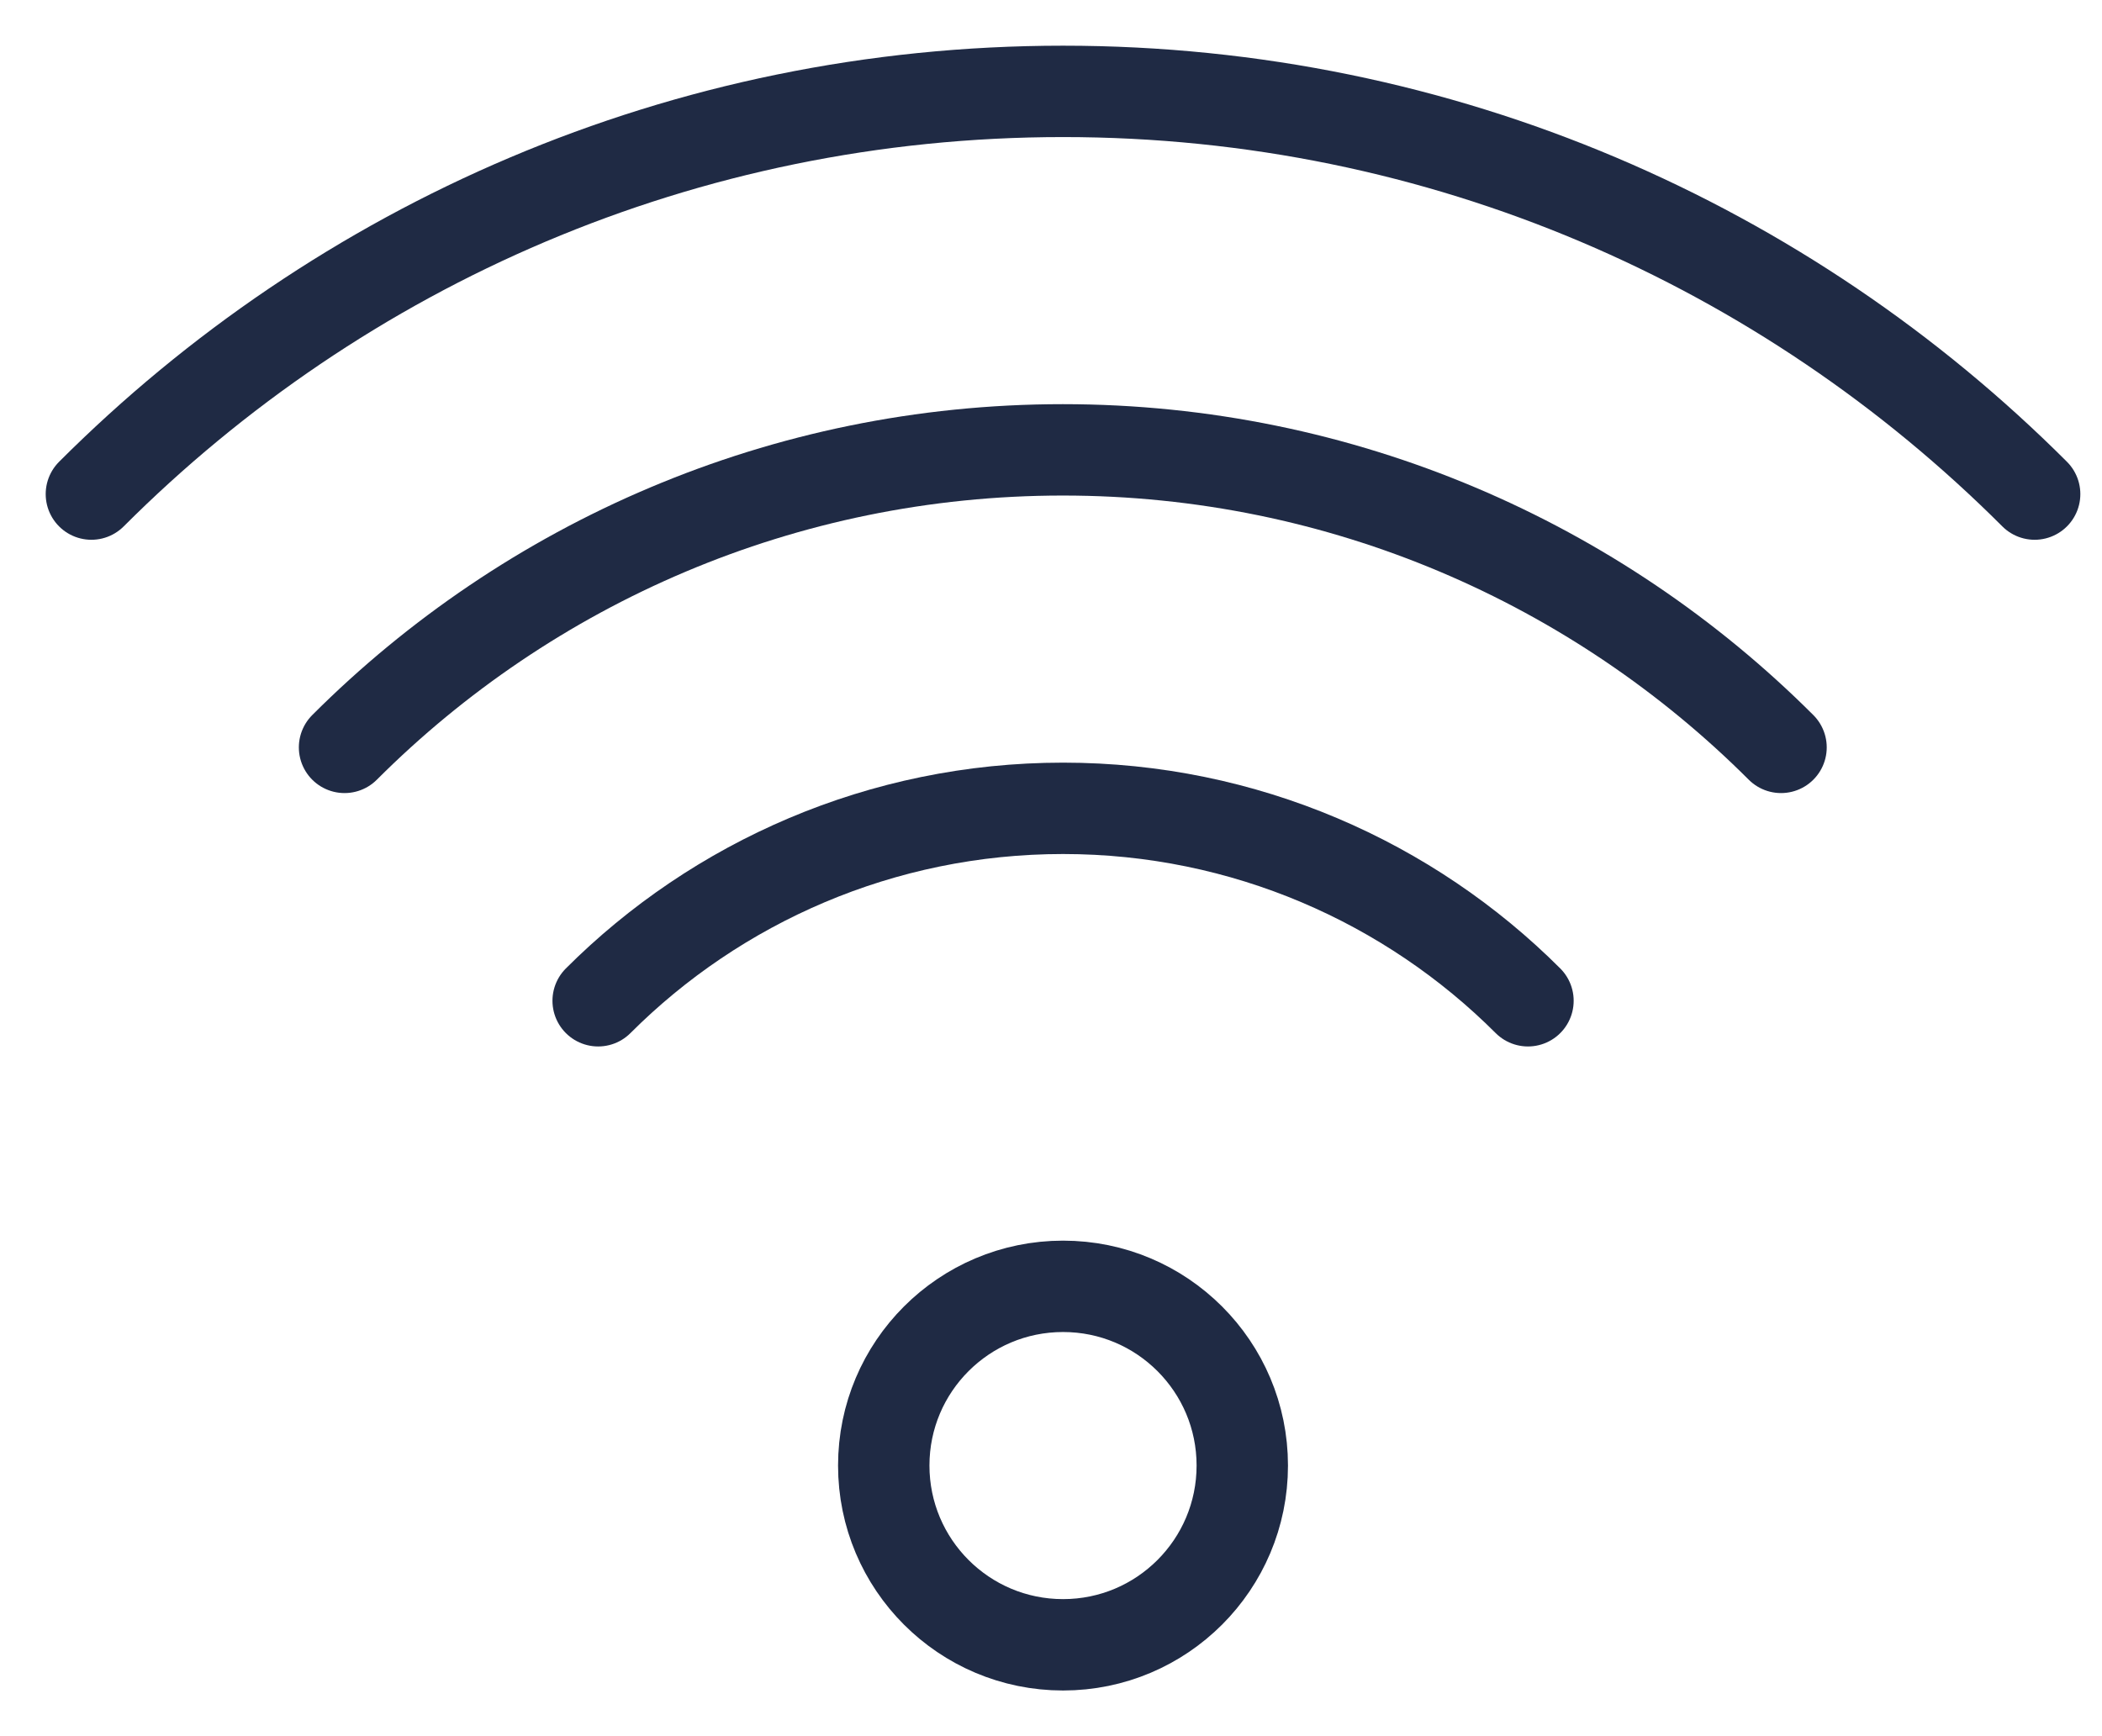 <svg viewBox="0 0 23 19" fill="none" xmlns="http://www.w3.org/2000/svg">
<path d="M1 5.407C3.72 2.687 7.473 1 11.632 1C15.79 1 19.543 2.687 22.263 5.407" stroke="#1F2A44" stroke-miterlimit="10" stroke-linecap="round"/>
<path d="M19.488 8.179C17.474 6.166 14.689 4.923 11.629 4.923C8.569 4.923 5.783 6.166 3.77 8.179" stroke="#1F2A44" stroke-miterlimit="10" stroke-linecap="round"/>
<path d="M16.719 10.952C15.424 9.657 13.62 8.846 11.632 8.846C9.644 8.846 7.84 9.657 6.545 10.952" stroke="#1F2A44" stroke-miterlimit="10" stroke-linecap="round"/>
<path d="M11.632 18C12.715 18 13.593 17.122 13.593 16.038C13.593 14.955 12.715 14.077 11.632 14.077C10.548 14.077 9.67 14.955 9.67 16.038C9.67 17.122 10.548 18 11.632 18Z" stroke="#1F2A44" stroke-miterlimit="10" stroke-linecap="round"/>
</svg>
